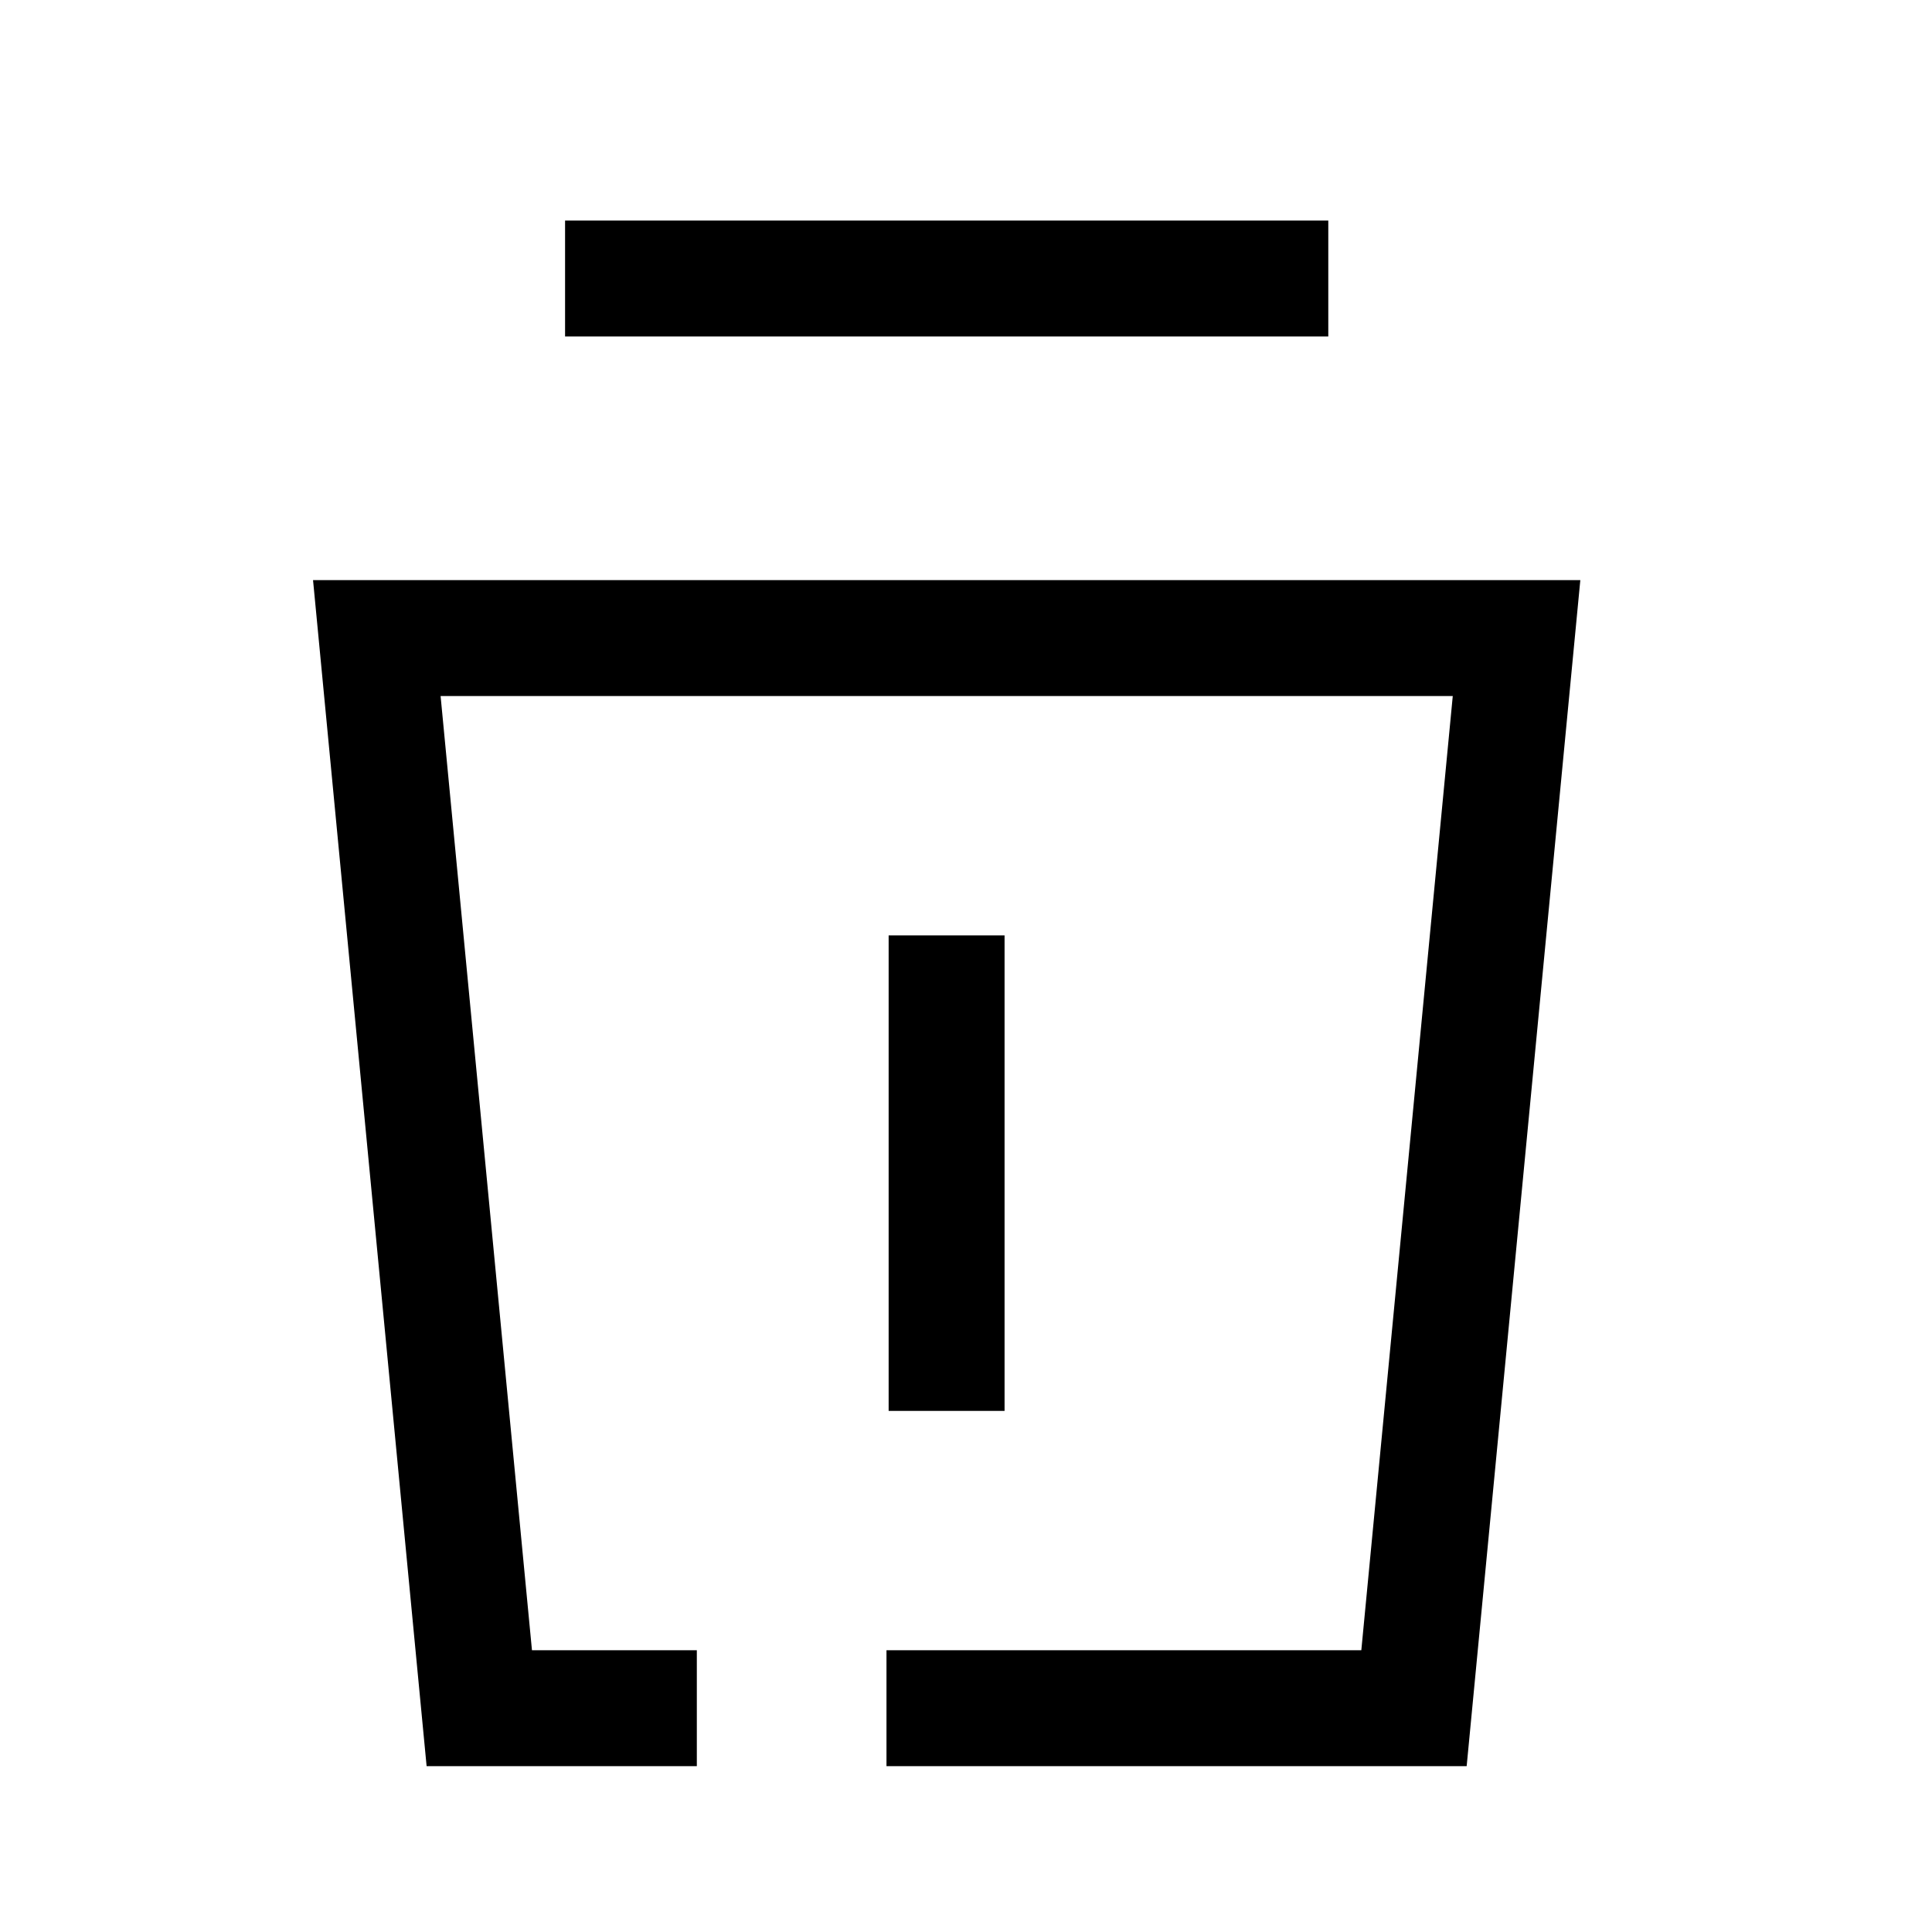 <svg width="25" height="25" viewBox="0 0 25 25" fill="none" xmlns="http://www.w3.org/2000/svg">
<path d="M8.062 3.604H16.438" stroke="black" stroke-width="1.5" stroke-linecap="square"/>
<path d="M12.249 12.854V17.507" stroke="black" stroke-width="1.5" stroke-linecap="square"/>
<path d="M8.267 22.104H6.202L4.876 8.257H19.624L18.297 22.104H12.221" stroke="black" stroke-width="1.5" stroke-linecap="square"/>
</svg>
